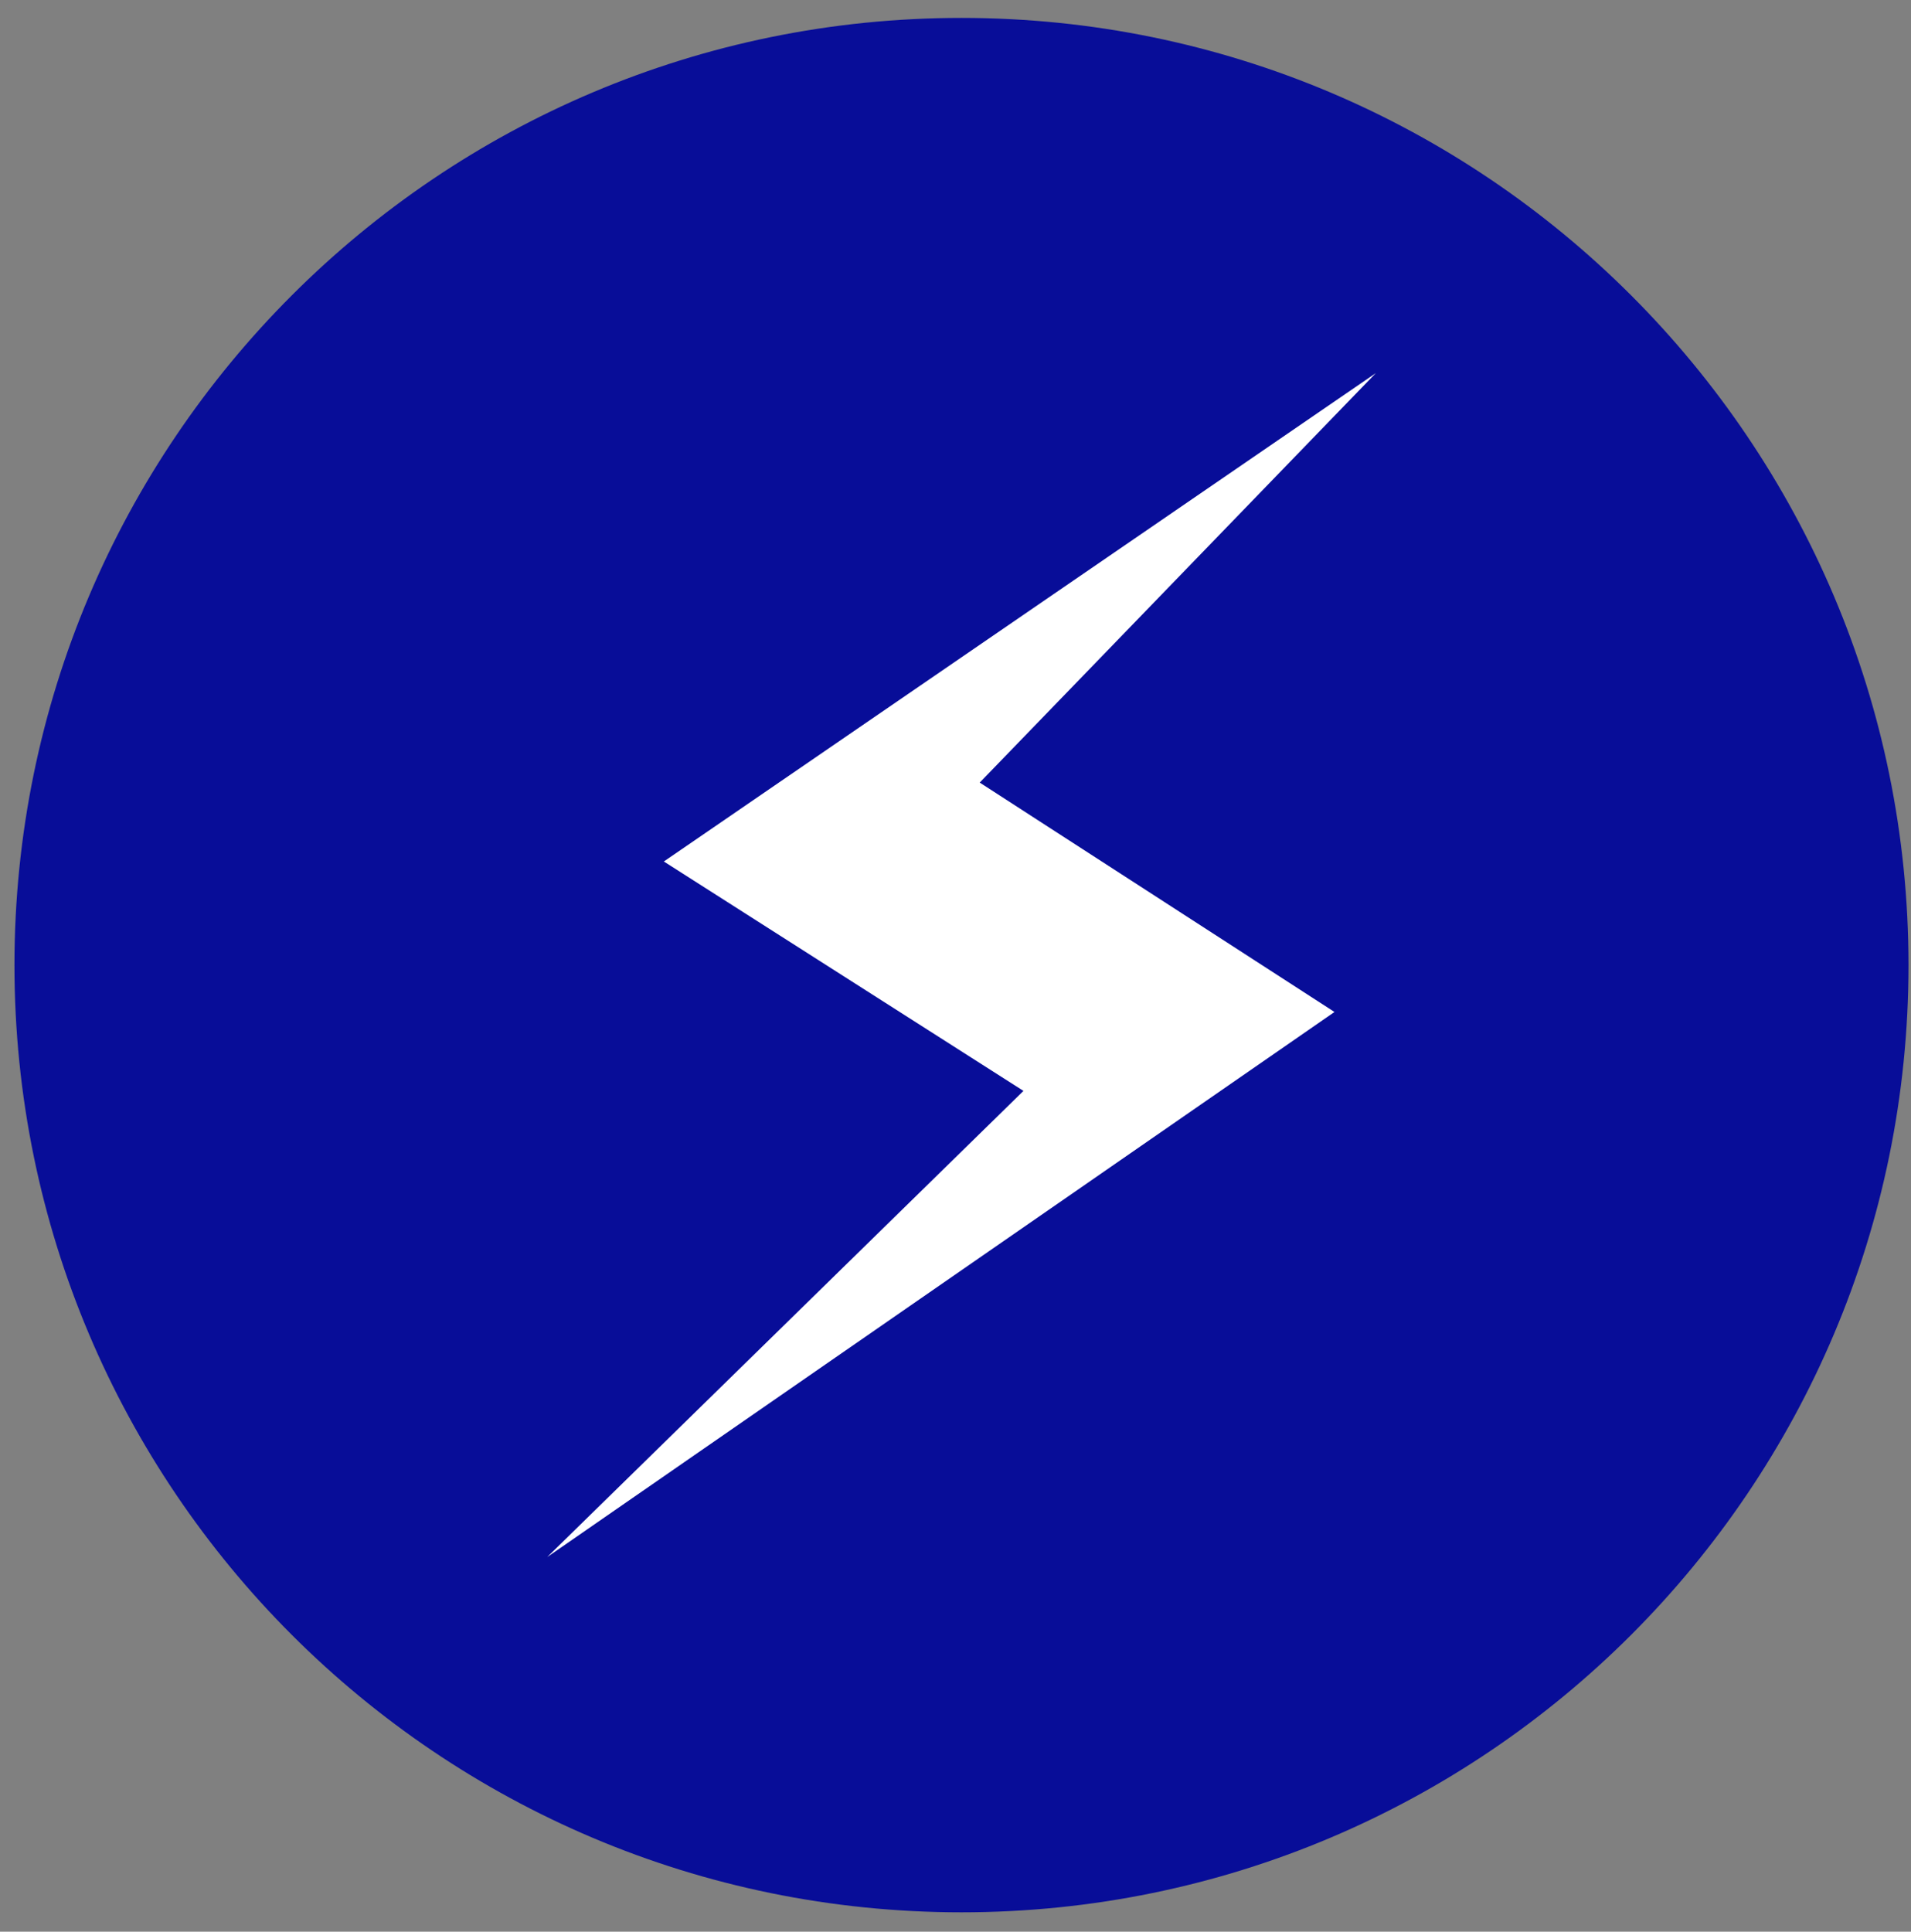 <svg width="94" height="95" viewBox="0 0 94 95" fill="none" xmlns="http://www.w3.org/2000/svg">
<rect x="0" y="0" width="94" height="95" fill="#808080" stroke="none"/>
<g clip-path="url(#clip0_342_6471)">
<path d="M47.294 94.047C73.021 94.047 93.877 73.191 93.877 47.464C93.877 21.737 73.021 0.881 47.294 0.881C21.567 0.881 0.711 21.737 0.711 47.464C0.711 73.191 21.567 94.047 47.294 94.047Z" fill="#080D98"/>
<path fill-rule="evenodd" clip-rule="evenodd" d="M67.675 18.349L32.653 42.368L50.343 53.65L26.915 76.577L65.642 49.769L48.191 38.487L67.675 18.349Z" fill="white"/>
</g>
<defs>
<clipPath id="clip0_342_6471">
<rect width="93.166" height="93.166" fill="white" transform="translate(0.711 0.881)"/>
</clipPath>
</defs>
</svg>
